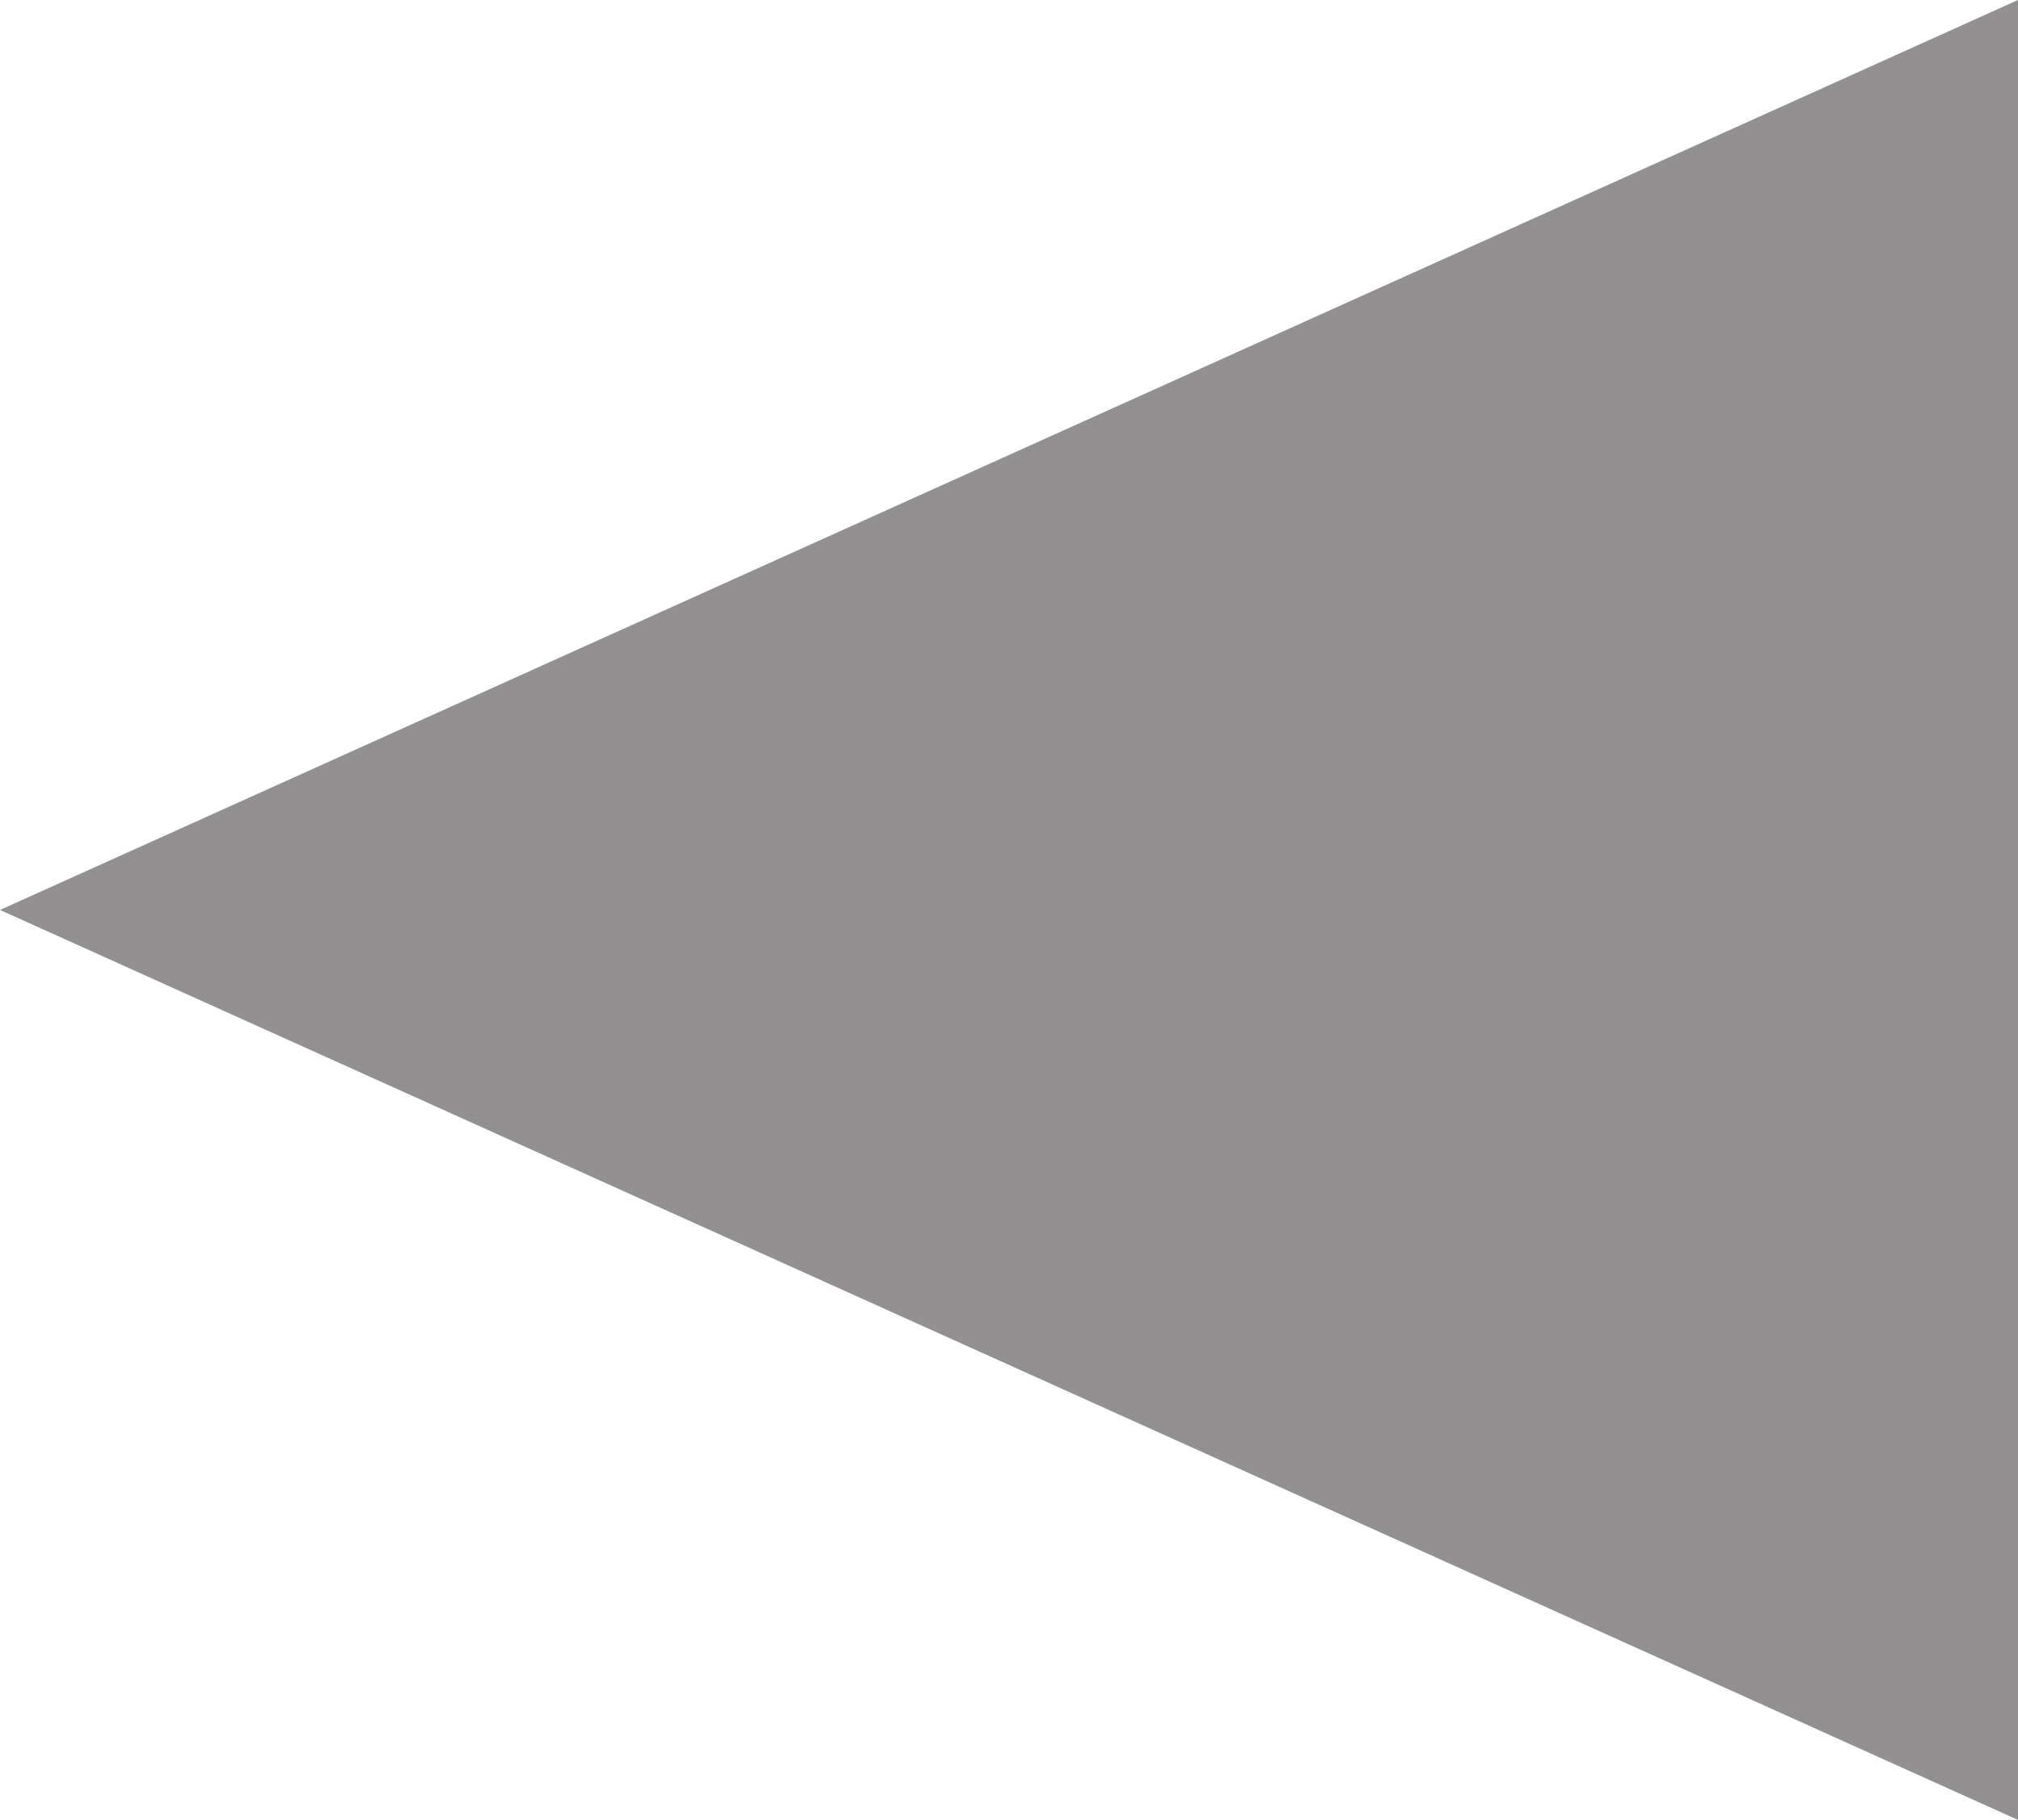 <?xml version="1.0" encoding="utf-8"?>
<!-- Generator: Adobe Illustrator 16.0.0, SVG Export Plug-In . SVG Version: 6.00 Build 0)  -->
<!DOCTYPE svg PUBLIC "-//W3C//DTD SVG 1.1//EN" "http://www.w3.org/Graphics/SVG/1.1/DTD/svg11.dtd">
<svg version="1.1" id="Layer_1" xmlns="http://www.w3.org/2000/svg" xmlns:xlink="http://www.w3.org/1999/xlink" x="0px" y="0px"
	 width="10.2px" height="9.2px" viewBox="0 0 10.2 9.2" enable-background="new 0 0 10.2 9.2" xml:space="preserve">
<polygon fill-rule="evenodd" clip-rule="evenodd" fill="#929090" points="0,4.6 10.2,0 10.2,4.6 10.2,9.2 "/>
</svg>
